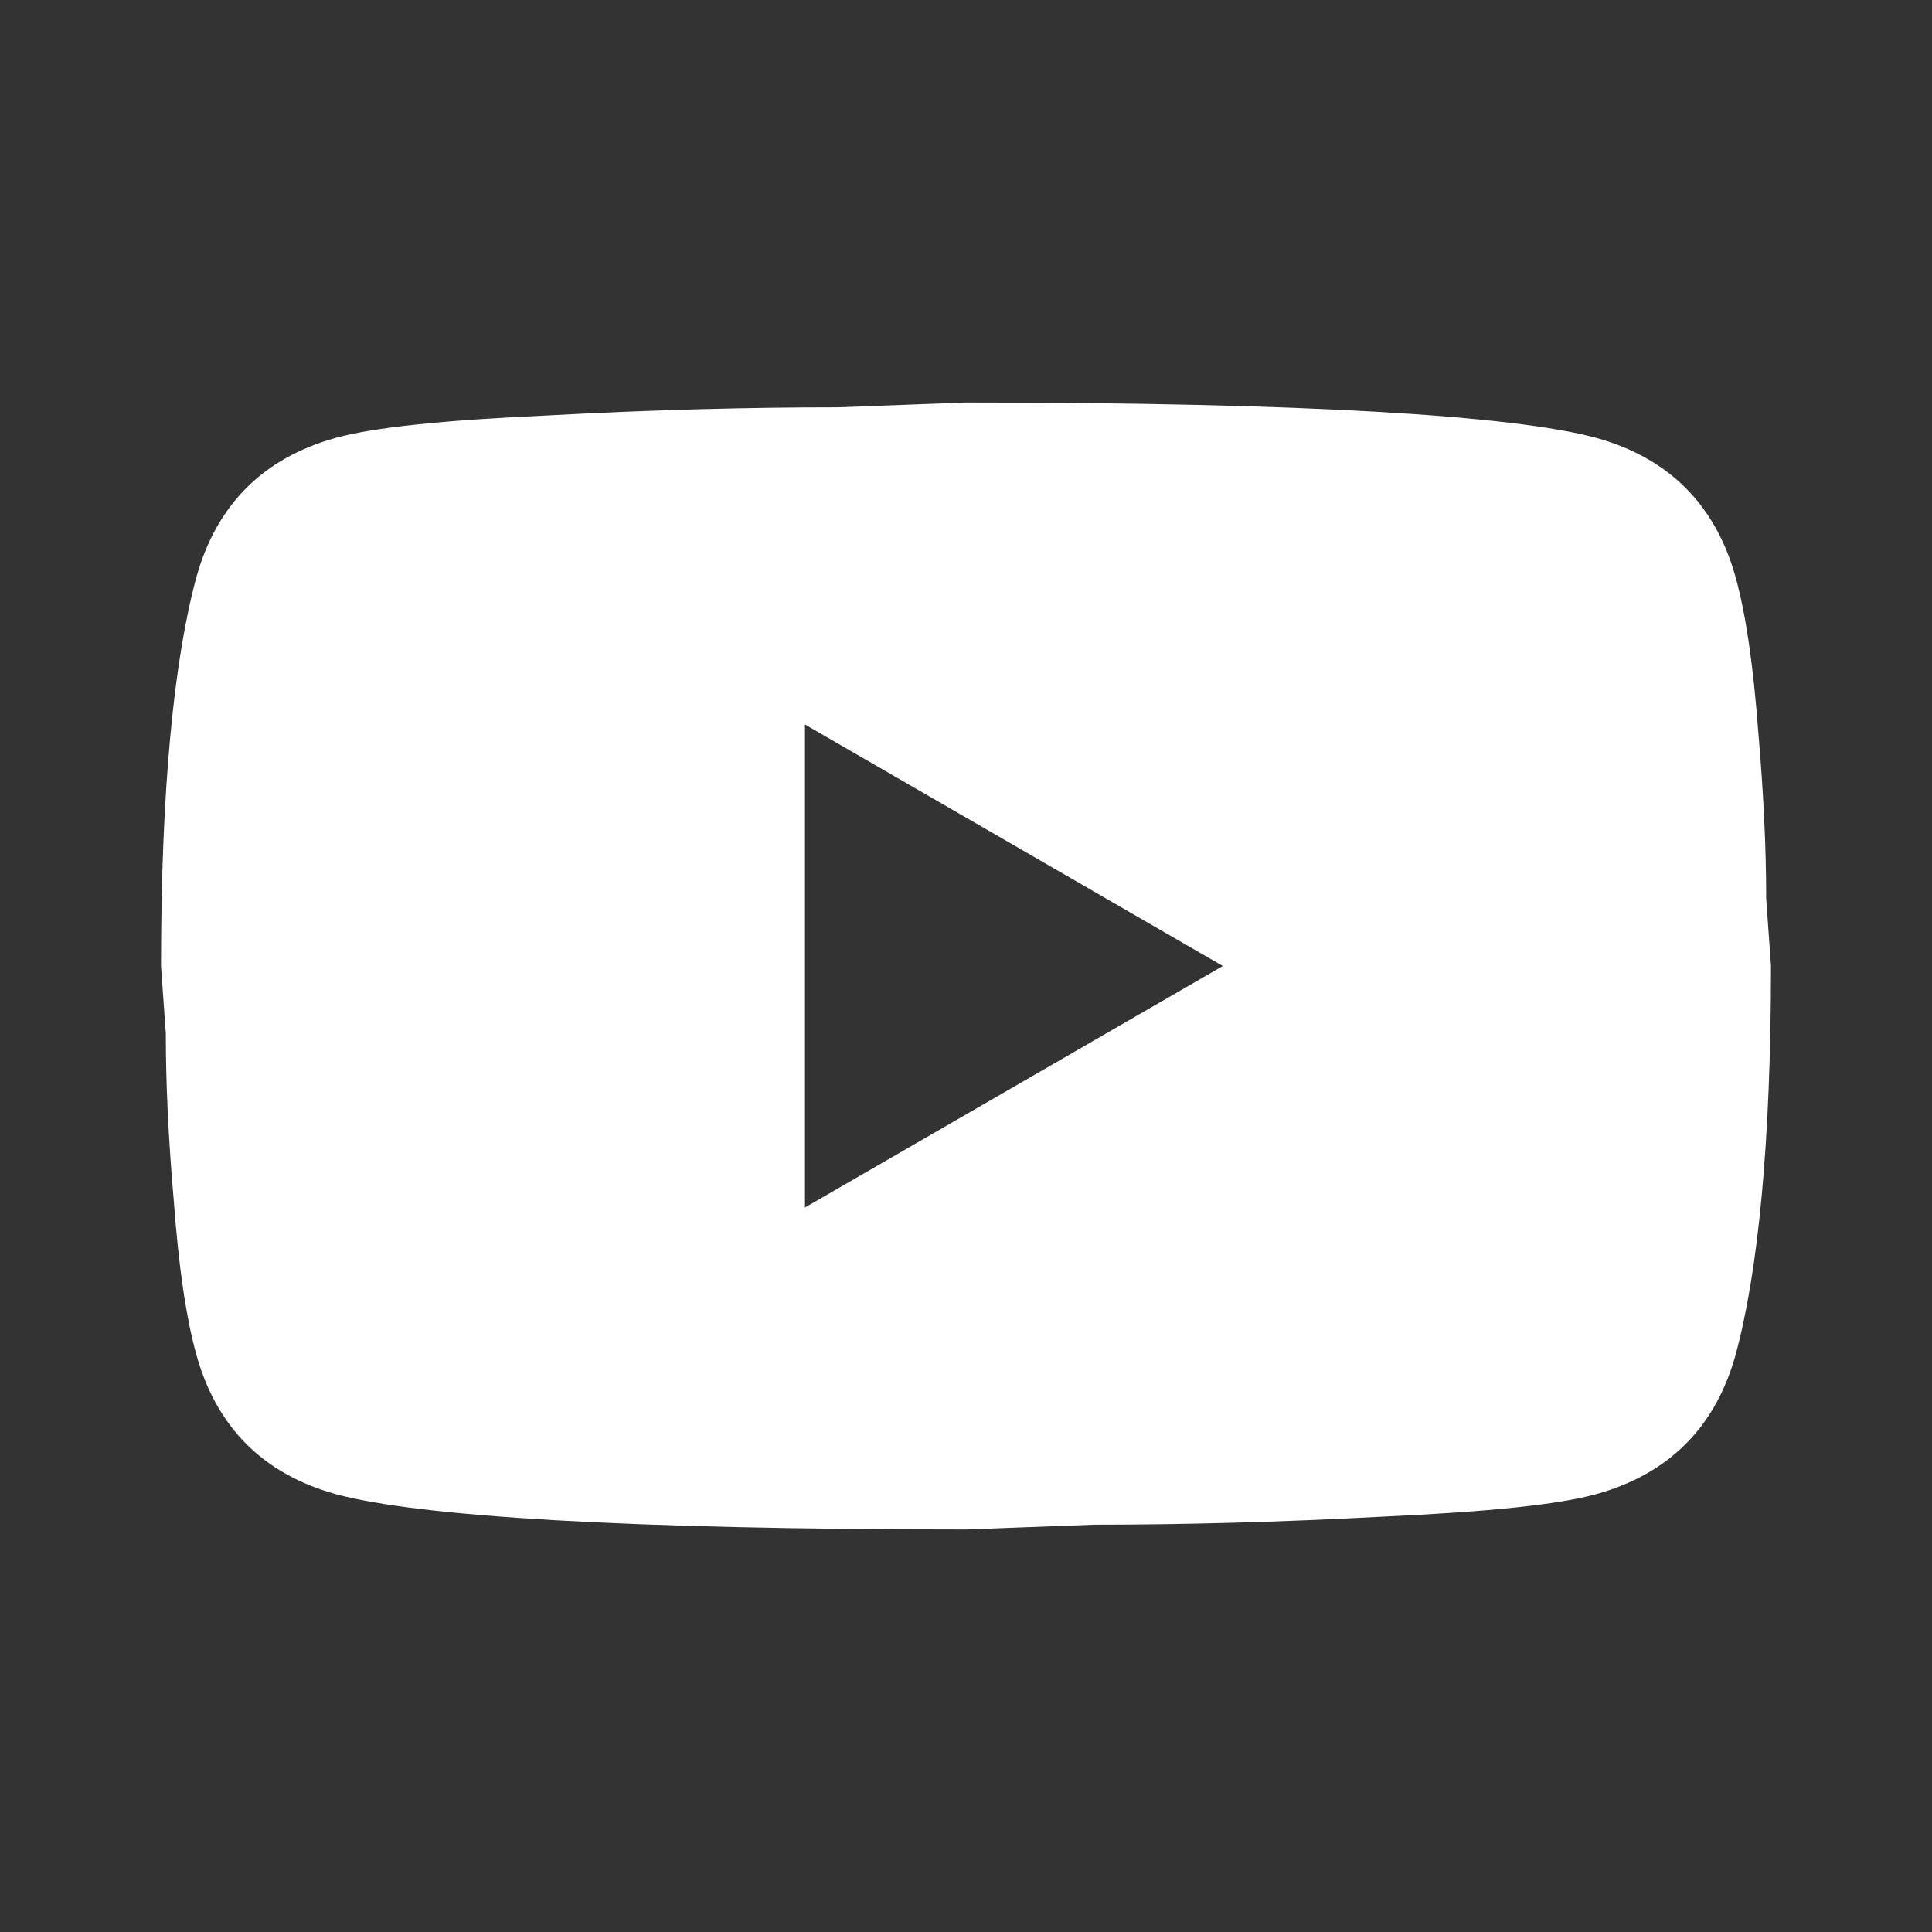<svg width="29" height="29" viewBox="0 0 29 29" fill="none" xmlns="http://www.w3.org/2000/svg">
<rect x="0" y="0" width="29" height="29" fill="#333333" stroke="none"/>
<path d="M12.083 18.125L18.355 14.5L12.083 10.875V18.125ZM26.052 8.664C26.209 9.232 26.317 9.993 26.39 10.96C26.474 11.926 26.511 12.76 26.511 13.485L26.583 14.5C26.583 17.146 26.39 19.092 26.052 20.336C25.75 21.424 25.049 22.125 23.961 22.427C23.393 22.584 22.354 22.692 20.759 22.765C19.188 22.849 17.75 22.886 16.421 22.886L14.5 22.958C9.437 22.958 6.283 22.765 5.039 22.427C3.951 22.125 3.25 21.424 2.948 20.336C2.791 19.768 2.682 19.007 2.61 18.04C2.525 17.074 2.489 16.24 2.489 15.515L2.417 14.5C2.417 11.854 2.61 9.908 2.948 8.664C3.25 7.576 3.951 6.875 5.039 6.573C5.607 6.416 6.646 6.307 8.241 6.235C9.812 6.15 11.249 6.114 12.579 6.114L14.5 6.042C19.563 6.042 22.717 6.235 23.961 6.573C25.049 6.875 25.75 7.576 26.052 8.664Z" fill="white"/>
</svg>
